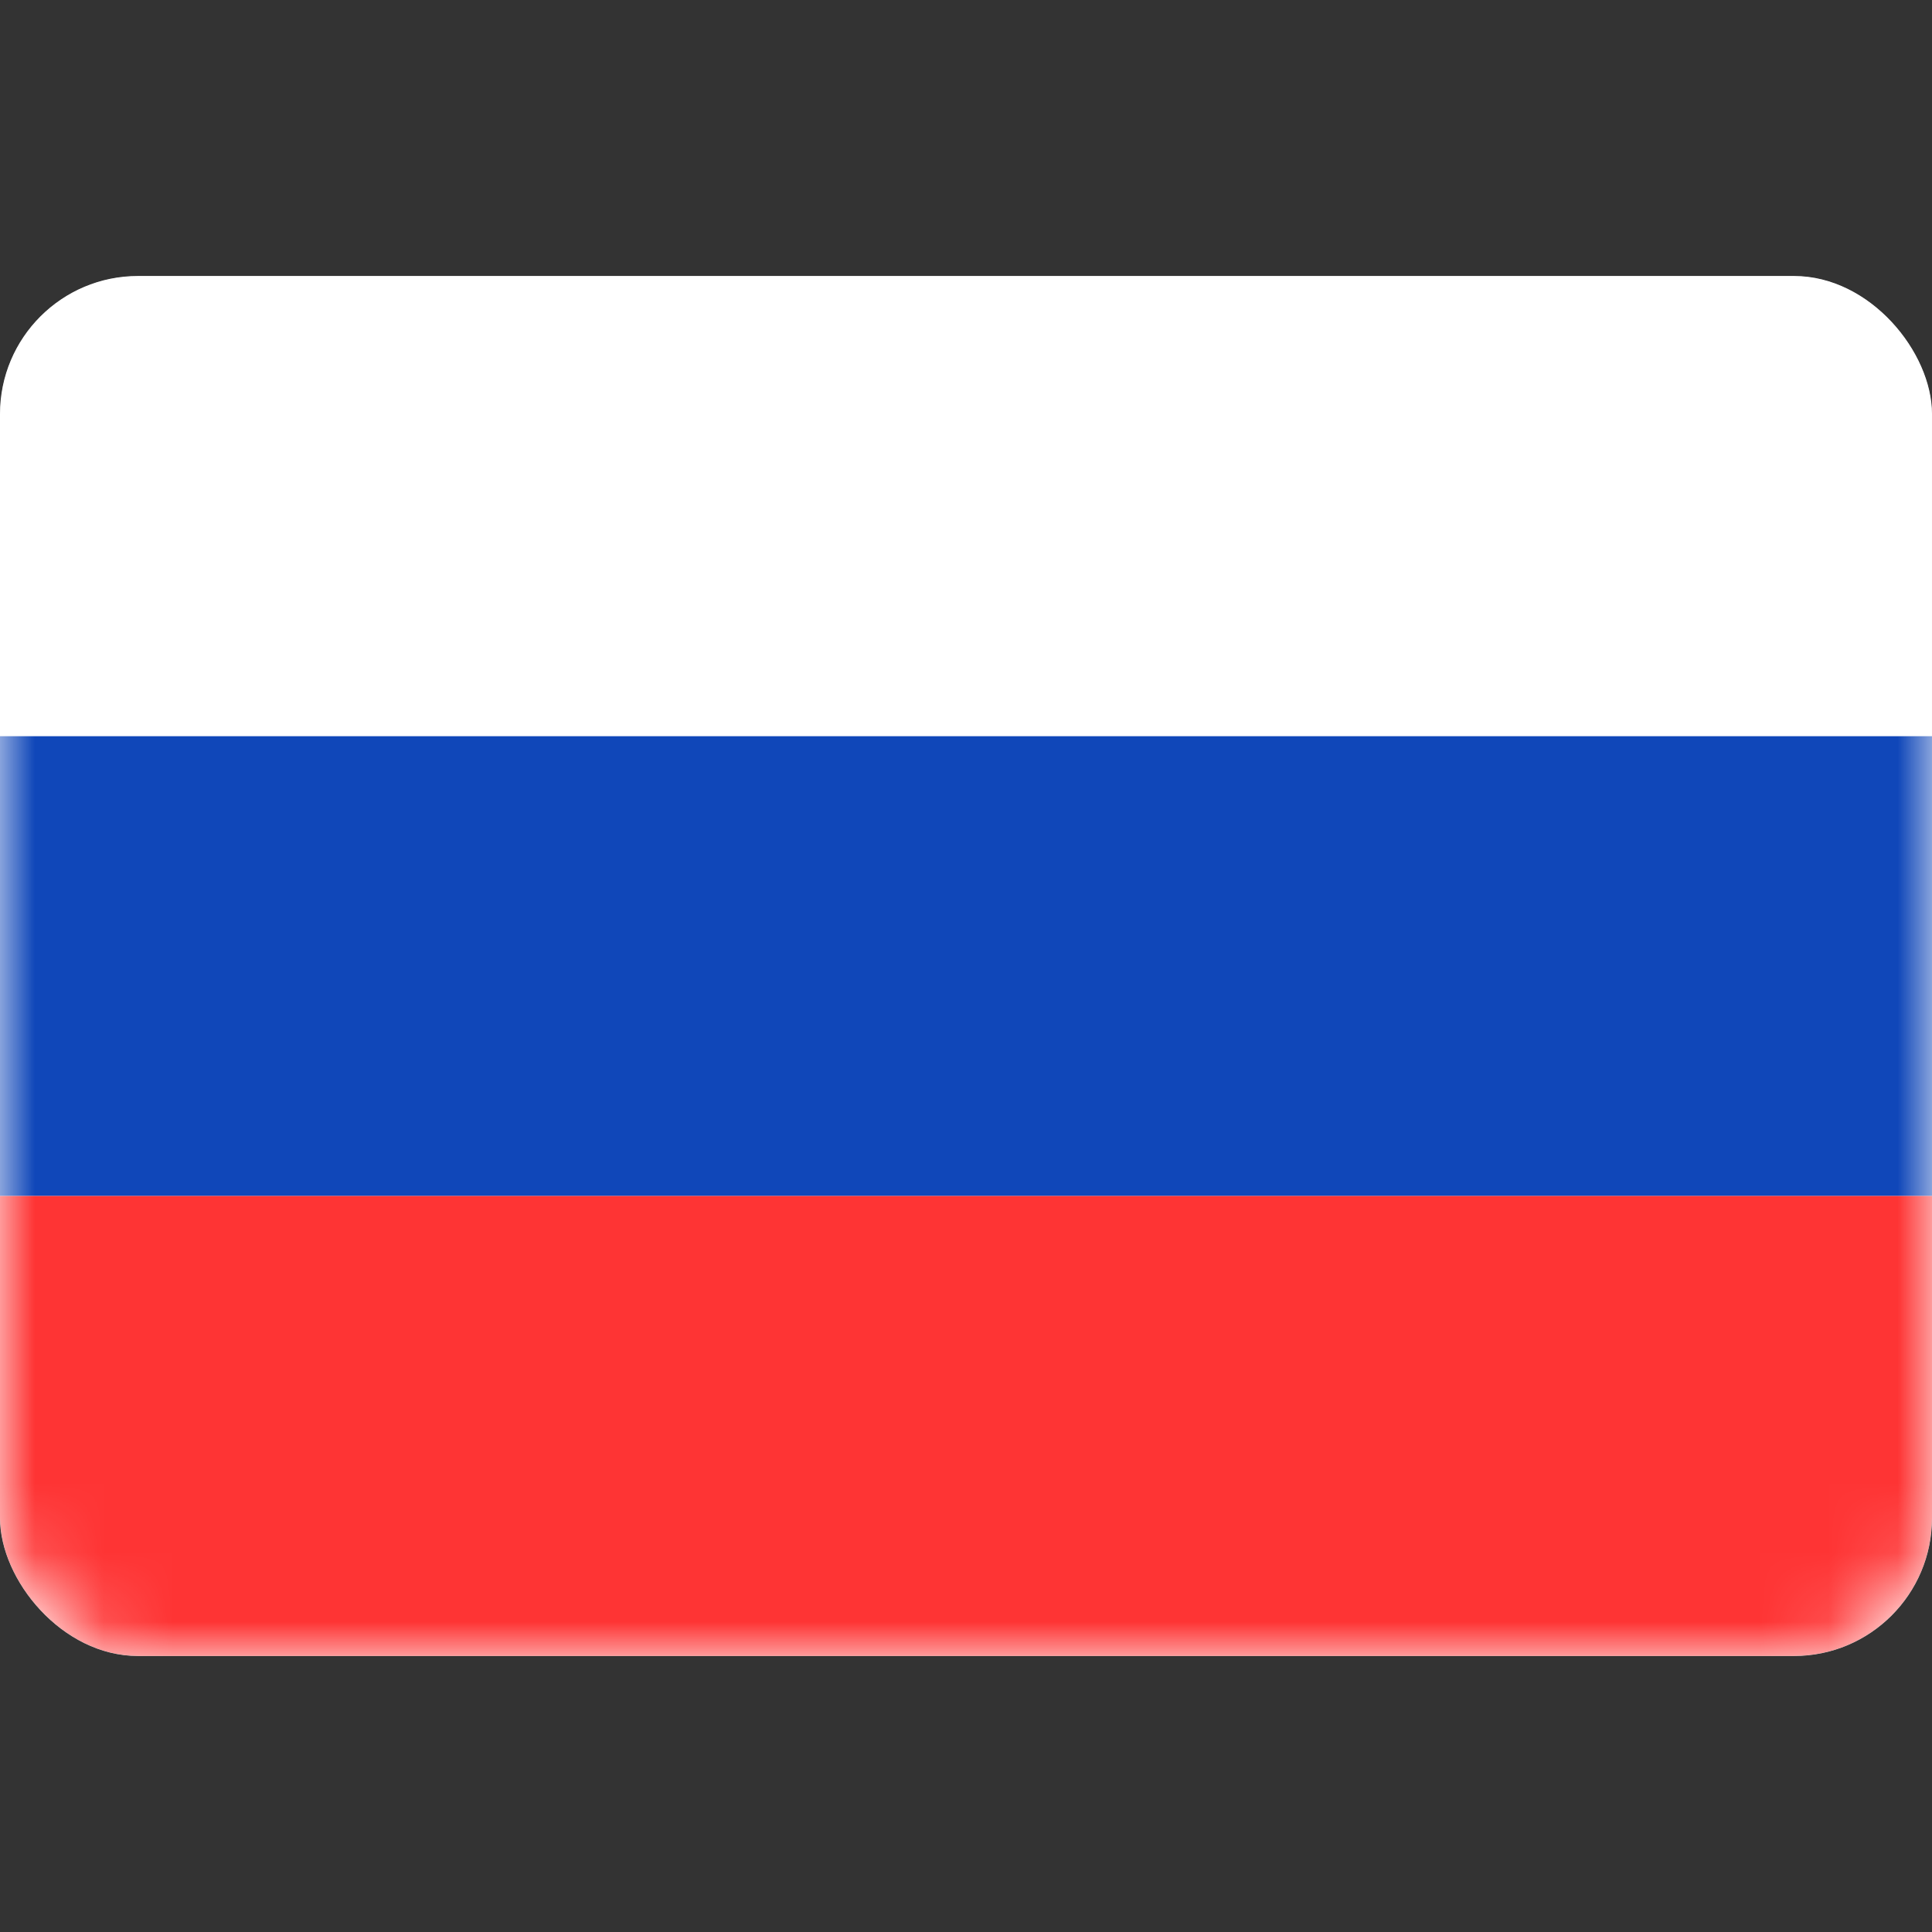 <svg viewBox="0 -4 28 28" fill="none" xmlns="http://www.w3.org/2000/svg"><rect x="0" y="-4" width="28" height="28" fill="#333333" stroke="none"/><g id="SVGRepo_bgCarrier" stroke-width="0"></g><g id="SVGRepo_tracerCarrier" stroke-linecap="round" stroke-linejoin="round"></g><g id="SVGRepo_iconCarrier"> <g clip-path="url(#clip0_503_4124)"> <rect width="28" height="20" rx="2" fill="white"></rect> <mask id="mask0_503_4124" style="mask-type:alpha" maskUnits="userSpaceOnUse" x="0" y="0" width="28" height="20"> <rect width="28" height="20" rx="2" fill="white"></rect> </mask> <g mask="url(#mask0_503_4124)"> <path fill-rule="evenodd" clip-rule="evenodd" d="M0 13.333H28V6.667H0V13.333Z" fill="#1047B9"></path> <path fill-rule="evenodd" clip-rule="evenodd" d="M0 6.667H28V0H0V6.667Z" fill="#ffffff"></path> <path fill-rule="evenodd" clip-rule="evenodd" d="M0 20H28V13.333H0V20Z" fill="#fe3434"></path> </g> </g> <defs> <clipPath id="clip0_503_4124"> <rect width="28" height="20" rx="2" fill="white"></rect> </clipPath> </defs> </g></svg>